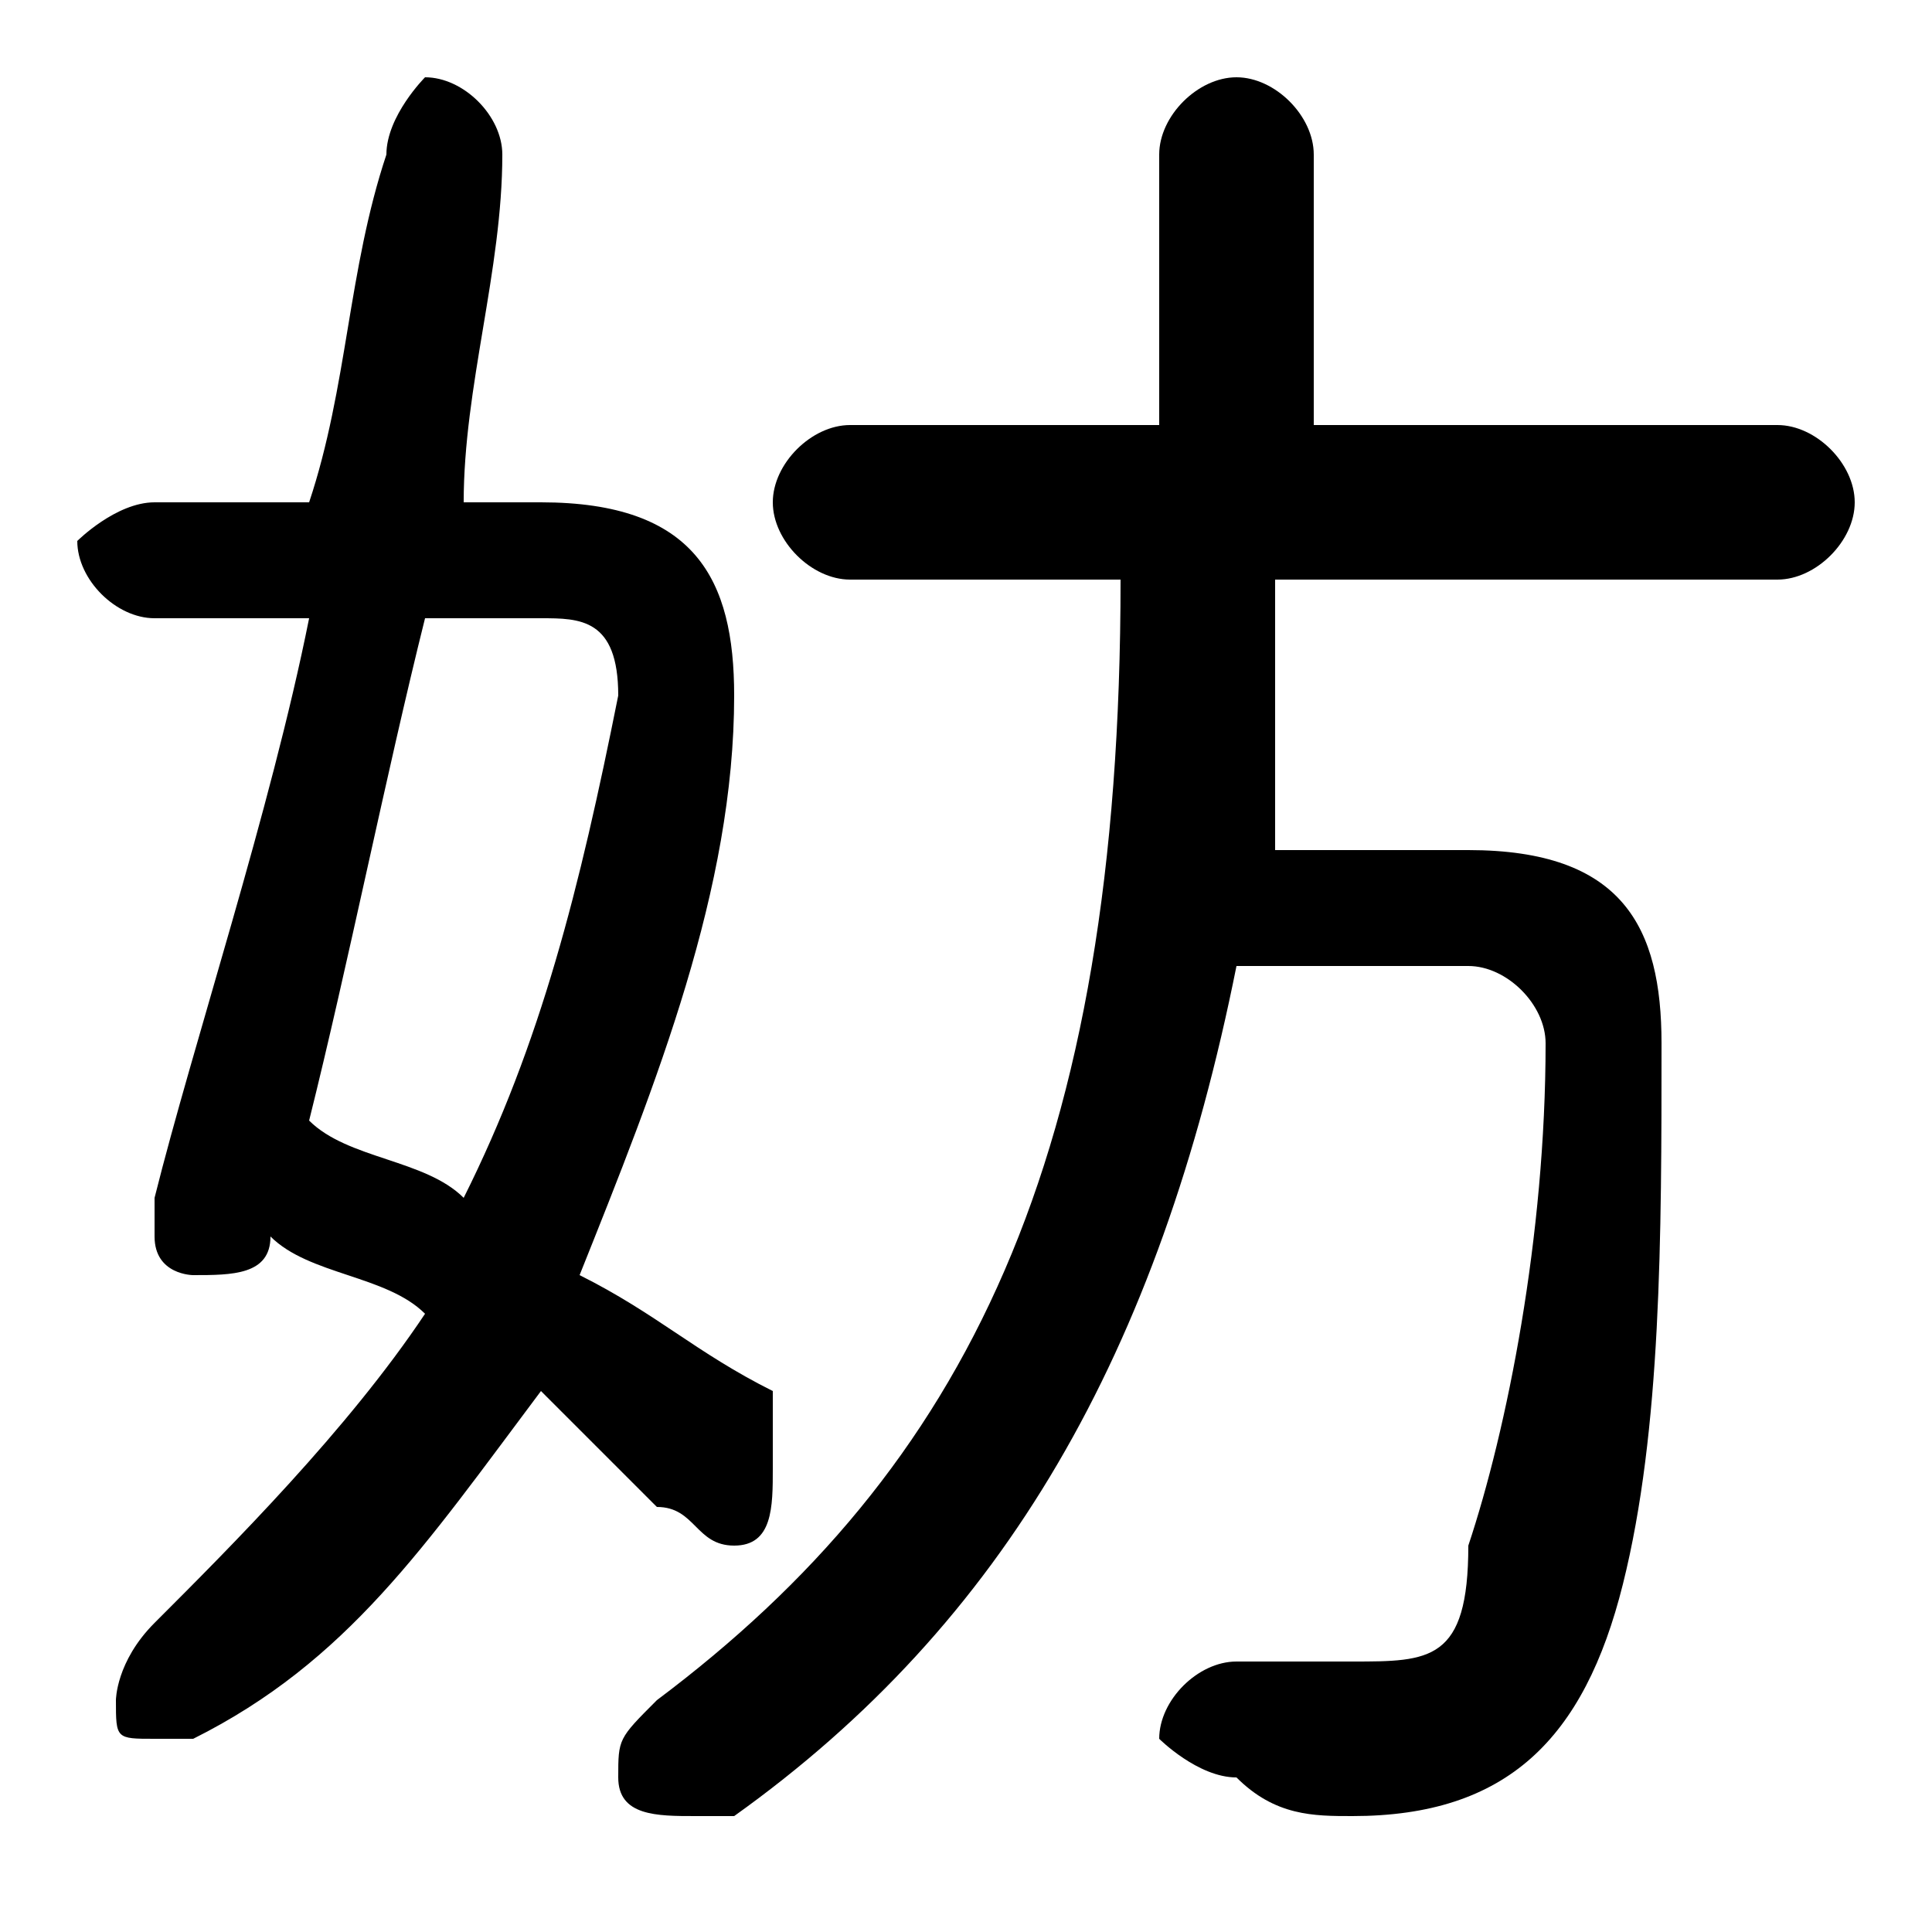 <svg xmlns="http://www.w3.org/2000/svg" viewBox="0 -44.0 50.0 50.0">
    <rect x="0" y="-44.0" width="50.0" height="50.0" fill="#808080" stroke="none"/>
    <g transform="scale(1, -1)">
        <!-- ボディの枠 -->
        <rect x="0" y="-6.0" width="50.0" height="50.0"
            stroke="white" fill="white"/>
        <!-- グリフ座標系の原点 -->
        <circle cx="0" cy="0" r="5" fill="white"/>
        <!-- グリフのアウトライン -->
        <g style="fill:black;stroke:#000000;stroke-width:0;stroke-linecap:round;stroke-linejoin:round;">
        <path d="M 12.0 31.0 C 12.0 34.0 13.0 37.0 13.0 40.0 C 13.0 41.0 12.0 42.0 11.0 42.0 C 11.0 42.0 10.0 41.0 10.0 40.0 C 9.0 37.0 9.0 34.0 8.0 31.0 L 4.0 31.0 C 3.0 31.0 2.0 30.0 2.0 30.0 C 2.0 29.0 3.0 28.0 4.0 28.0 L 8.0 28.0 C 7.0 23.0 5.0 17.0 4.0 13.0 C 4.0 13.0 4.0 12.0 4.0 12.0 C 4.0 11.0 5.0 11.0 5.0 11.0 C 6.0 11.0 7.0 11.0 7.0 12.0 C 8.0 11.0 10.0 11.0 11.0 10.0 C 9.0 7.0 6.0 4.0 4.0 2.0 C 3.0 1.0 3.0 0.0 3.0 0.0 C 3.0 -1.0 3.0 -1.0 4.0 -1.0 C 5.0 -1.0 5.0 -1.0 5.0 -1.0 C 9.0 1.0 11.0 4.0 14.0 8.0 C 15.0 7.0 16.0 6.0 17.0 5.0 C 18.0 5.0 18.0 4.0 19.0 4.0 C 20.0 4.0 20.0 5.0 20.0 6.0 C 20.0 7.0 20.0 7.0 20.0 8.0 C 18.0 9.0 17.0 10.0 15.0 11.0 C 17.0 16.0 19.0 21.0 19.0 26.0 C 19.0 29.0 18.0 31.0 14.0 31.0 Z M 14.0 28.0 C 15.0 28.0 16.0 28.0 16.0 26.0 C 15.0 21.0 14.0 17.0 12.0 13.0 C 11.0 14.0 9.0 14.0 8.0 15.0 C 9.0 19.0 10.0 24.0 11.0 28.0 Z M 29.0 29.0 C 29.0 14.0 25.0 6.0 17.0 -0.0 C 16.0 -1.0 16.0 -1.0 16.0 -2.0 C 16.0 -3.0 17.0 -3.0 18.0 -3.0 C 18.0 -3.0 18.0 -3.0 19.0 -3.0 C 26.0 2.0 30.0 9.0 32.0 19.0 L 38.0 19.0 C 39.0 19.0 40.0 18.0 40.0 17.0 C 40.0 12.0 39.0 7.0 38.0 4.0 C 38.0 1.0 37.0 1.0 35.0 1.0 C 34.0 1.0 33.0 1.0 32.0 1.0 C 31.0 1.0 30.0 0.0 30.0 -1.0 C 30.0 -1.0 31.0 -2.0 32.0 -2.0 C 33.0 -3.0 34.0 -3.0 35.0 -3.0 C 39.0 -3.0 41.0 -1.0 42.0 3.0 C 43.0 7.0 43.0 12.0 43.0 17.0 C 43.0 20.0 42.0 22.0 38.0 22.0 L 33.0 22.0 C 33.0 24.0 33.0 27.0 33.0 29.0 L 46.0 29.0 C 47.0 29.0 48.0 30.0 48.0 31.0 C 48.0 32.0 47.0 33.0 46.0 33.0 L 34.0 33.0 L 34.0 40.0 C 34.0 41.0 33.0 42.0 32.0 42.0 C 31.0 42.0 30.0 41.0 30.0 40.0 L 30.0 33.0 L 22.0 33.0 C 21.0 33.0 20.0 32.0 20.0 31.0 C 20.0 30.0 21.0 29.0 22.0 29.0 Z"/>
    </g>
    </g>
</svg>
